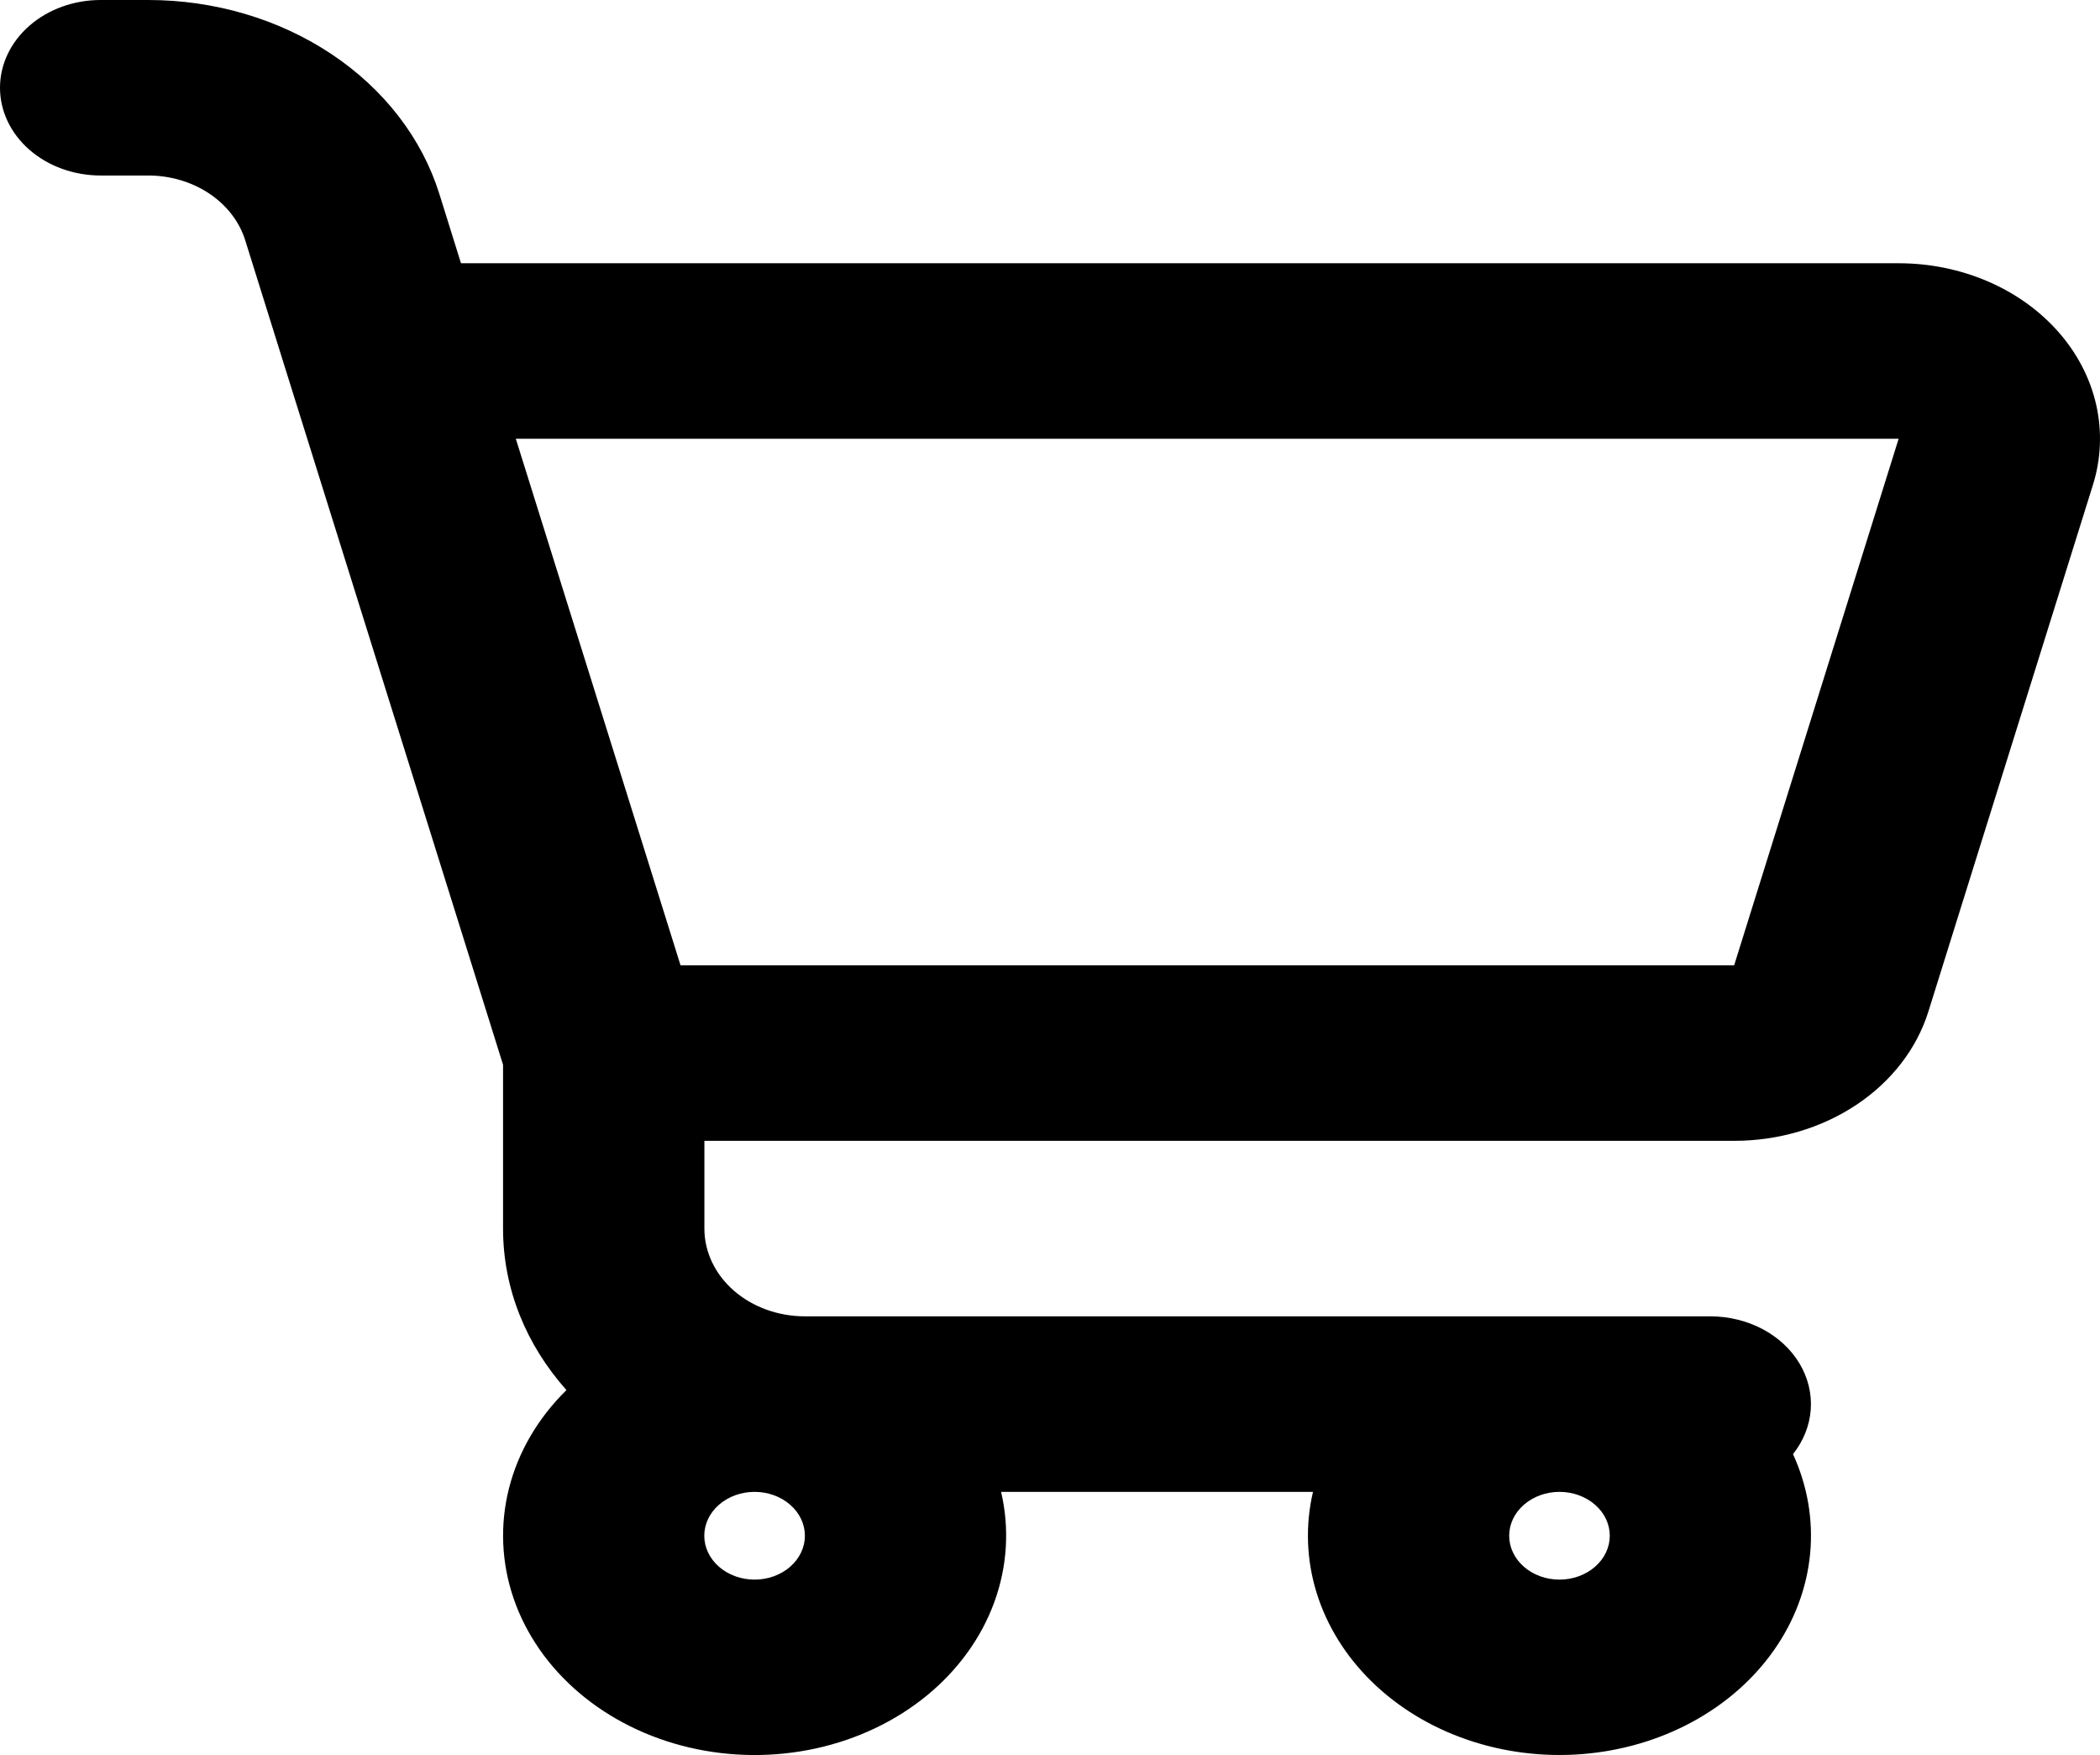 <svg width="73" height="61" viewBox="0 0 73 61" fill="none" xmlns="http://www.w3.org/2000/svg">
<path fill-rule="evenodd" clip-rule="evenodd" d="M3.497 3.98659e-07C2.57 3.98659e-07 1.68 0.321 1.024 0.893C0.368 1.465 0 2.241 0 3.05C0 3.859 0.368 4.635 1.024 5.207C1.68 5.779 2.57 6.1 3.497 6.1H5.148C5.916 6.1 6.662 6.32 7.272 6.726C7.882 7.133 8.321 7.703 8.523 8.348L9.978 13.003L17.487 37.008V42.702C17.487 44.819 18.309 46.765 19.691 48.315C18.702 49.287 18.014 50.463 17.693 51.732C17.372 53.001 17.429 54.321 17.857 55.566C18.285 56.81 19.071 57.939 20.14 58.844C21.209 59.75 22.525 60.402 23.964 60.739C25.403 61.076 26.918 61.087 28.363 60.77C29.808 60.453 31.136 59.82 32.222 58.93C33.307 58.039 34.114 56.922 34.565 55.683C35.016 54.445 35.097 53.126 34.8 51.853H45.642C45.37 53.017 45.414 54.221 45.77 55.368C46.127 56.514 46.785 57.573 47.694 58.458C48.602 59.344 49.736 60.032 51.003 60.467C52.271 60.903 53.638 61.075 54.995 60.968C56.351 60.861 57.661 60.479 58.819 59.853C59.977 59.227 60.95 58.373 61.663 57.36C62.375 56.347 62.806 55.203 62.922 54.02C63.037 52.836 62.834 51.644 62.328 50.541C62.692 50.084 62.905 49.548 62.945 48.993C62.985 48.437 62.849 47.883 62.553 47.389C62.258 46.896 61.813 46.483 61.267 46.194C60.721 45.906 60.095 45.753 59.456 45.752H27.983C27.055 45.752 26.166 45.431 25.51 44.859C24.854 44.287 24.486 43.511 24.486 42.702V39.652H60.285C61.82 39.652 63.313 39.212 64.532 38.4C65.752 37.587 66.632 36.448 67.035 35.156L72.754 16.855C73.037 15.95 73.076 14.999 72.87 14.078C72.663 13.157 72.215 12.29 71.561 11.545C70.907 10.799 70.065 10.195 69.1 9.78C68.135 9.365 67.073 9.149 65.997 9.15H16.025L15.273 6.741C14.667 4.804 13.348 3.095 11.518 1.877C9.688 0.659 7.45 -0.001 5.148 3.98659e-07H3.497ZM54.21 51.853C53.746 51.853 53.302 52.014 52.974 52.3C52.646 52.586 52.462 52.973 52.462 53.378C52.462 53.782 52.646 54.17 52.974 54.456C53.302 54.742 53.746 54.903 54.21 54.903C54.674 54.903 55.119 54.742 55.447 54.456C55.775 54.17 55.959 53.782 55.959 53.378C55.959 52.973 55.775 52.586 55.447 52.3C55.119 52.014 54.674 51.853 54.21 51.853ZM60.282 33.552H23.657L17.931 15.251H66L60.282 33.552ZM26.231 51.853C25.767 51.853 25.322 52.014 24.994 52.3C24.666 52.586 24.482 52.973 24.482 53.378C24.482 53.782 24.666 54.17 24.994 54.456C25.322 54.742 25.767 54.903 26.231 54.903C26.695 54.903 27.139 54.742 27.467 54.456C27.795 54.17 27.98 53.782 27.98 53.378C27.98 52.973 27.795 52.586 27.467 52.3C27.139 52.014 26.695 51.853 26.231 51.853Z" fill="black"/>
</svg>
